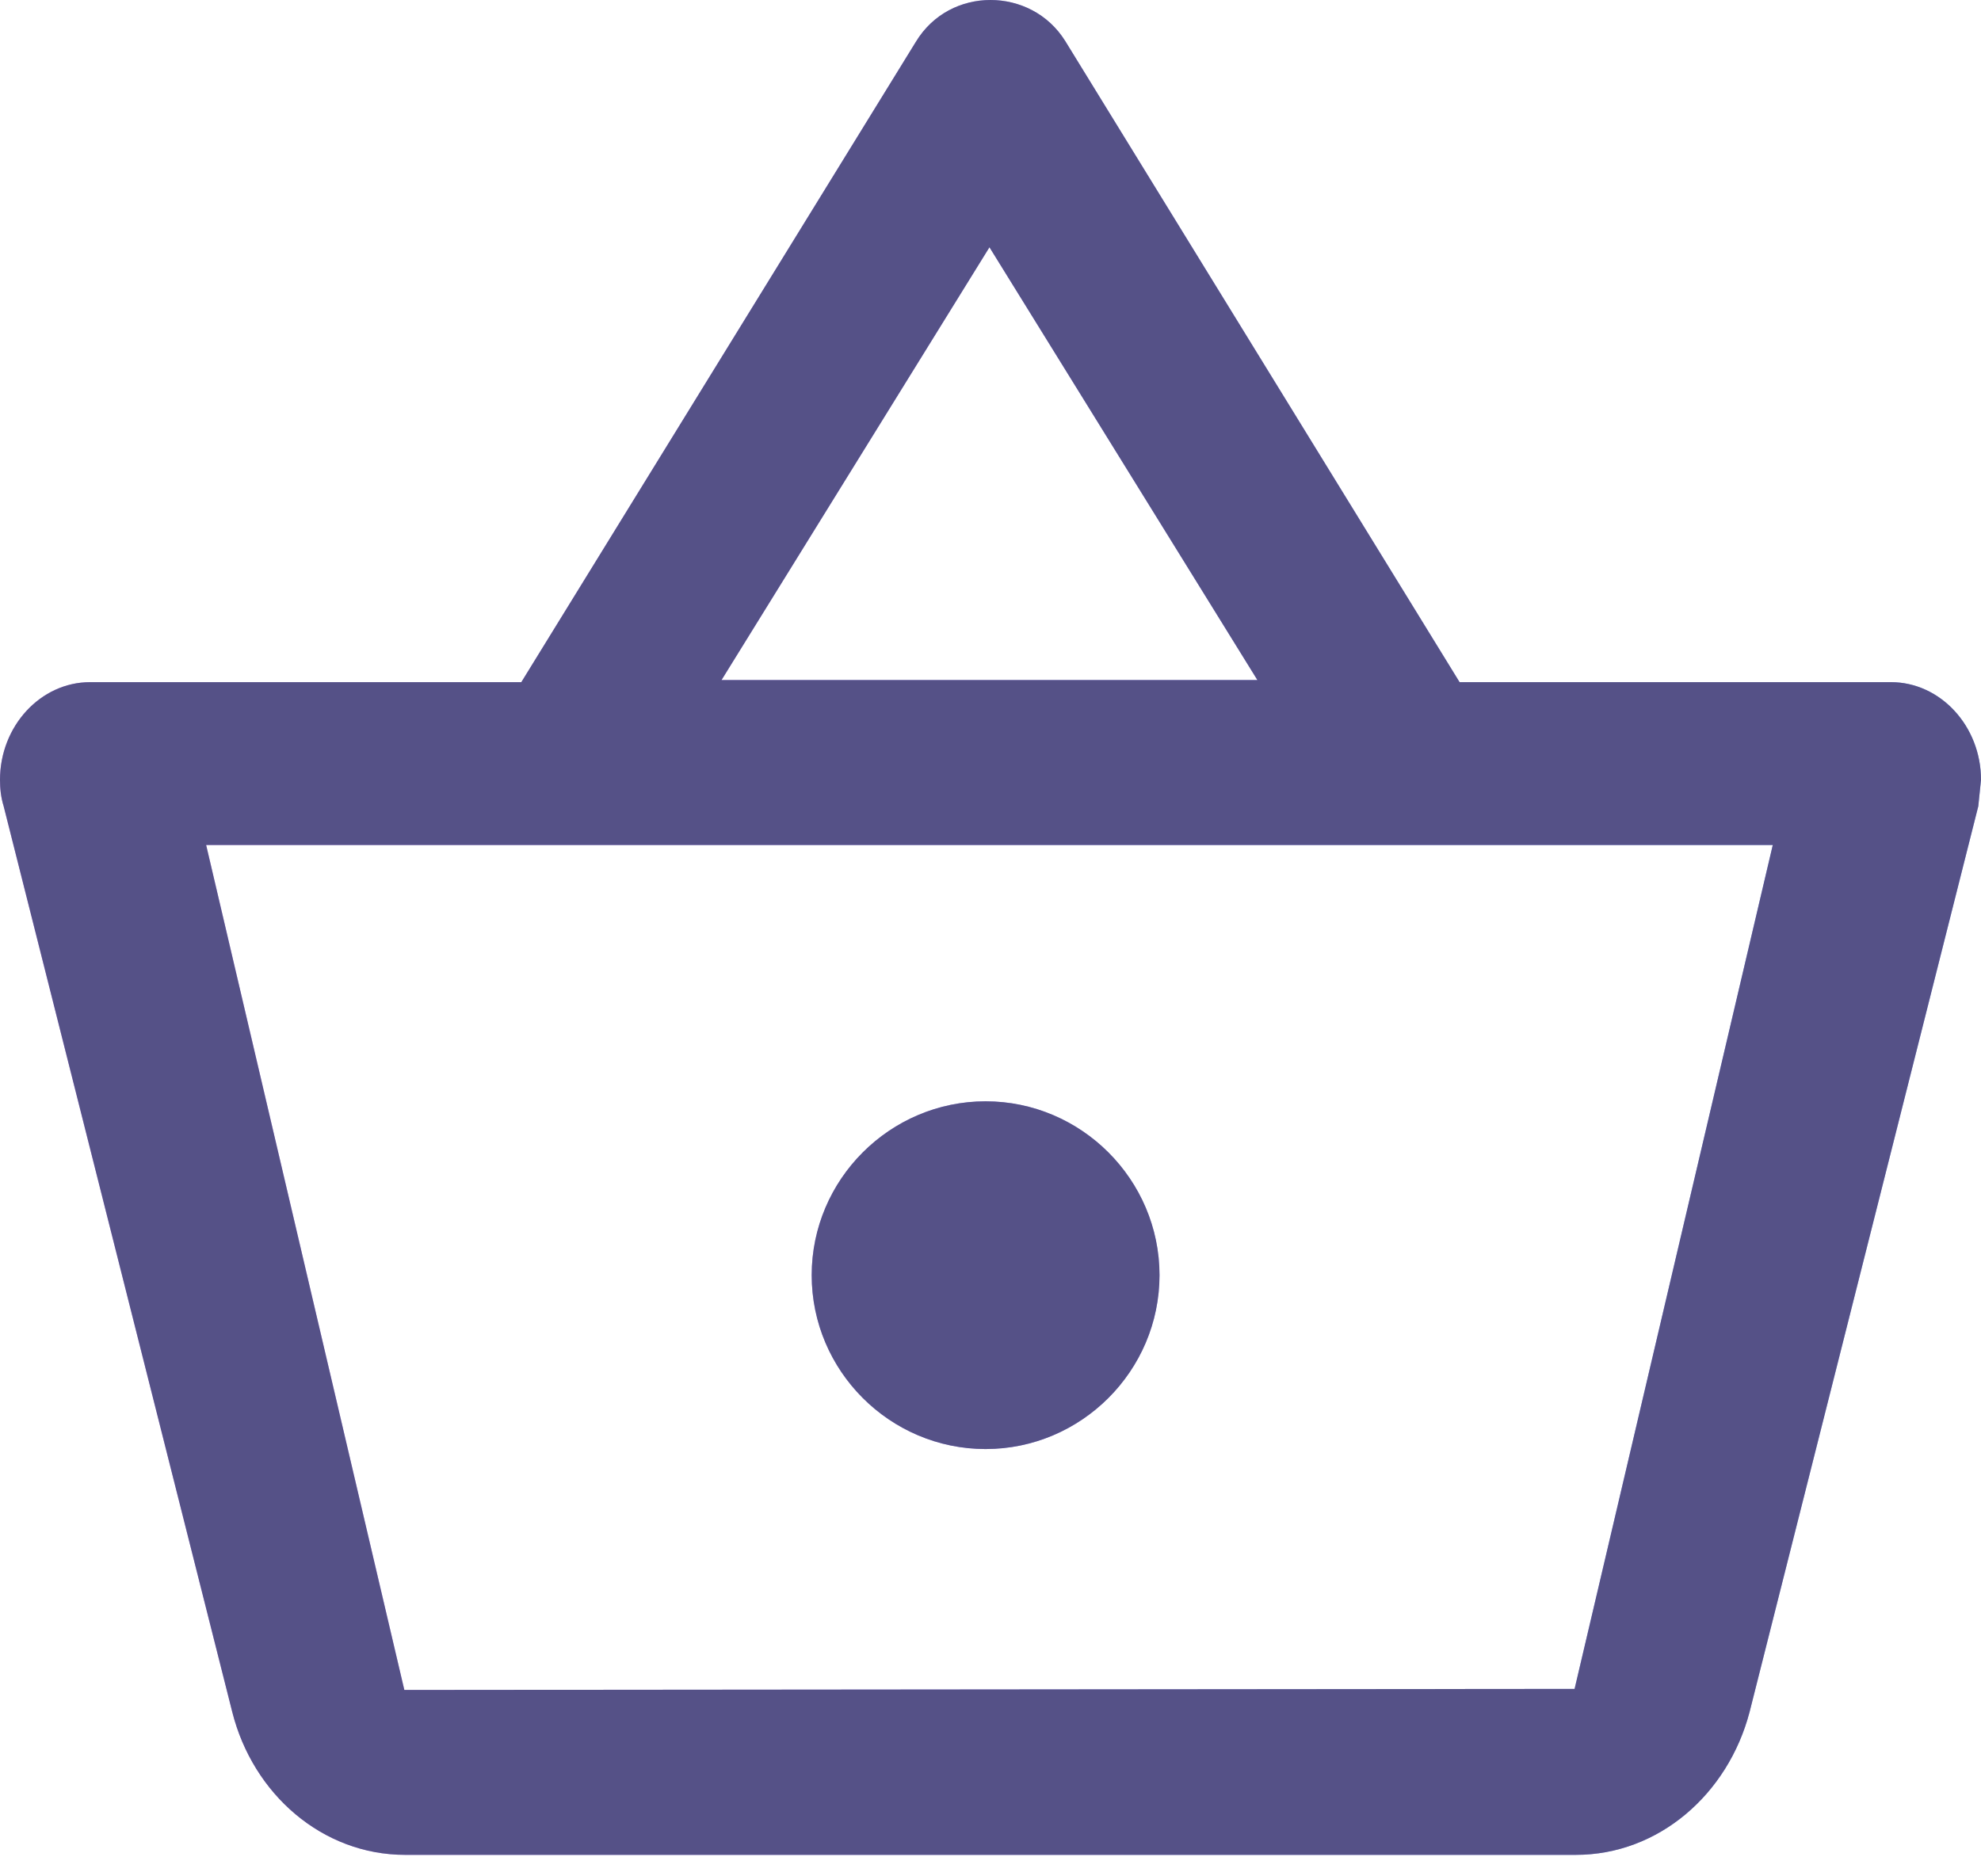 <svg width="19" height="18" viewBox="0 0 19 18" fill="none" xmlns="http://www.w3.org/2000/svg">
<path fill-rule="evenodd" clip-rule="evenodd" d="M13.999 6.544H18.136C18.611 6.544 19 6.966 19 7.481L18.974 7.734L16.78 16.425C16.573 17.212 15.908 17.794 15.114 17.794H3.886C3.092 17.794 2.427 17.212 2.228 16.425L0.035 7.734C0.009 7.65 0 7.566 0 7.481C0 6.966 0.389 6.544 0.864 6.544H5L8.783 0.403C8.947 0.131 9.224 0 9.5 0C9.776 0 10.053 0.131 10.217 0.394L13.999 6.544ZM12.06 6.524L9.49 2.372L6.92 6.524H12.06ZM3.878 16.212L1.977 8.106H17.003L15.102 16.202L3.878 16.212ZM7.785 12.233C7.785 11.316 8.535 10.565 9.453 10.565C10.37 10.565 11.121 11.316 11.121 12.233C11.121 13.151 10.37 13.901 9.453 13.901C8.535 13.901 7.785 13.151 7.785 12.233Z" fill="url(#paint0_linear)" fill-opacity="0.6"/>
<path fill-rule="evenodd" clip-rule="evenodd" d="M13.999 6.544H18.136C18.611 6.544 19 6.966 19 7.481L18.974 7.734L16.78 16.425C16.573 17.212 15.908 17.794 15.114 17.794H3.886C3.092 17.794 2.427 17.212 2.228 16.425L0.035 7.734C0.009 7.65 0 7.566 0 7.481C0 6.966 0.389 6.544 0.864 6.544H5L8.783 0.403C8.947 0.131 9.224 0 9.5 0C9.776 0 10.053 0.131 10.217 0.394L13.999 6.544ZM12.06 6.524L9.49 2.372L6.92 6.524H12.06ZM3.878 16.212L1.977 8.106H17.003L15.102 16.202L3.878 16.212ZM7.785 12.233C7.785 11.316 8.535 10.565 9.453 10.565C10.37 10.565 11.121 11.316 11.121 12.233C11.121 13.151 10.37 13.901 9.453 13.901C8.535 13.901 7.785 13.151 7.785 12.233Z" fill="#555187"/>
<defs>
<linearGradient id="paint0_linear" x1="-7.255" y1="-10.191" x2="21.306" y2="-10.841" gradientUnits="userSpaceOnUse">
<stop stop-color="#DA5AFA"/>
<stop offset="1" stop-color="#3570EC"/>
</linearGradient>
</defs>
</svg>
